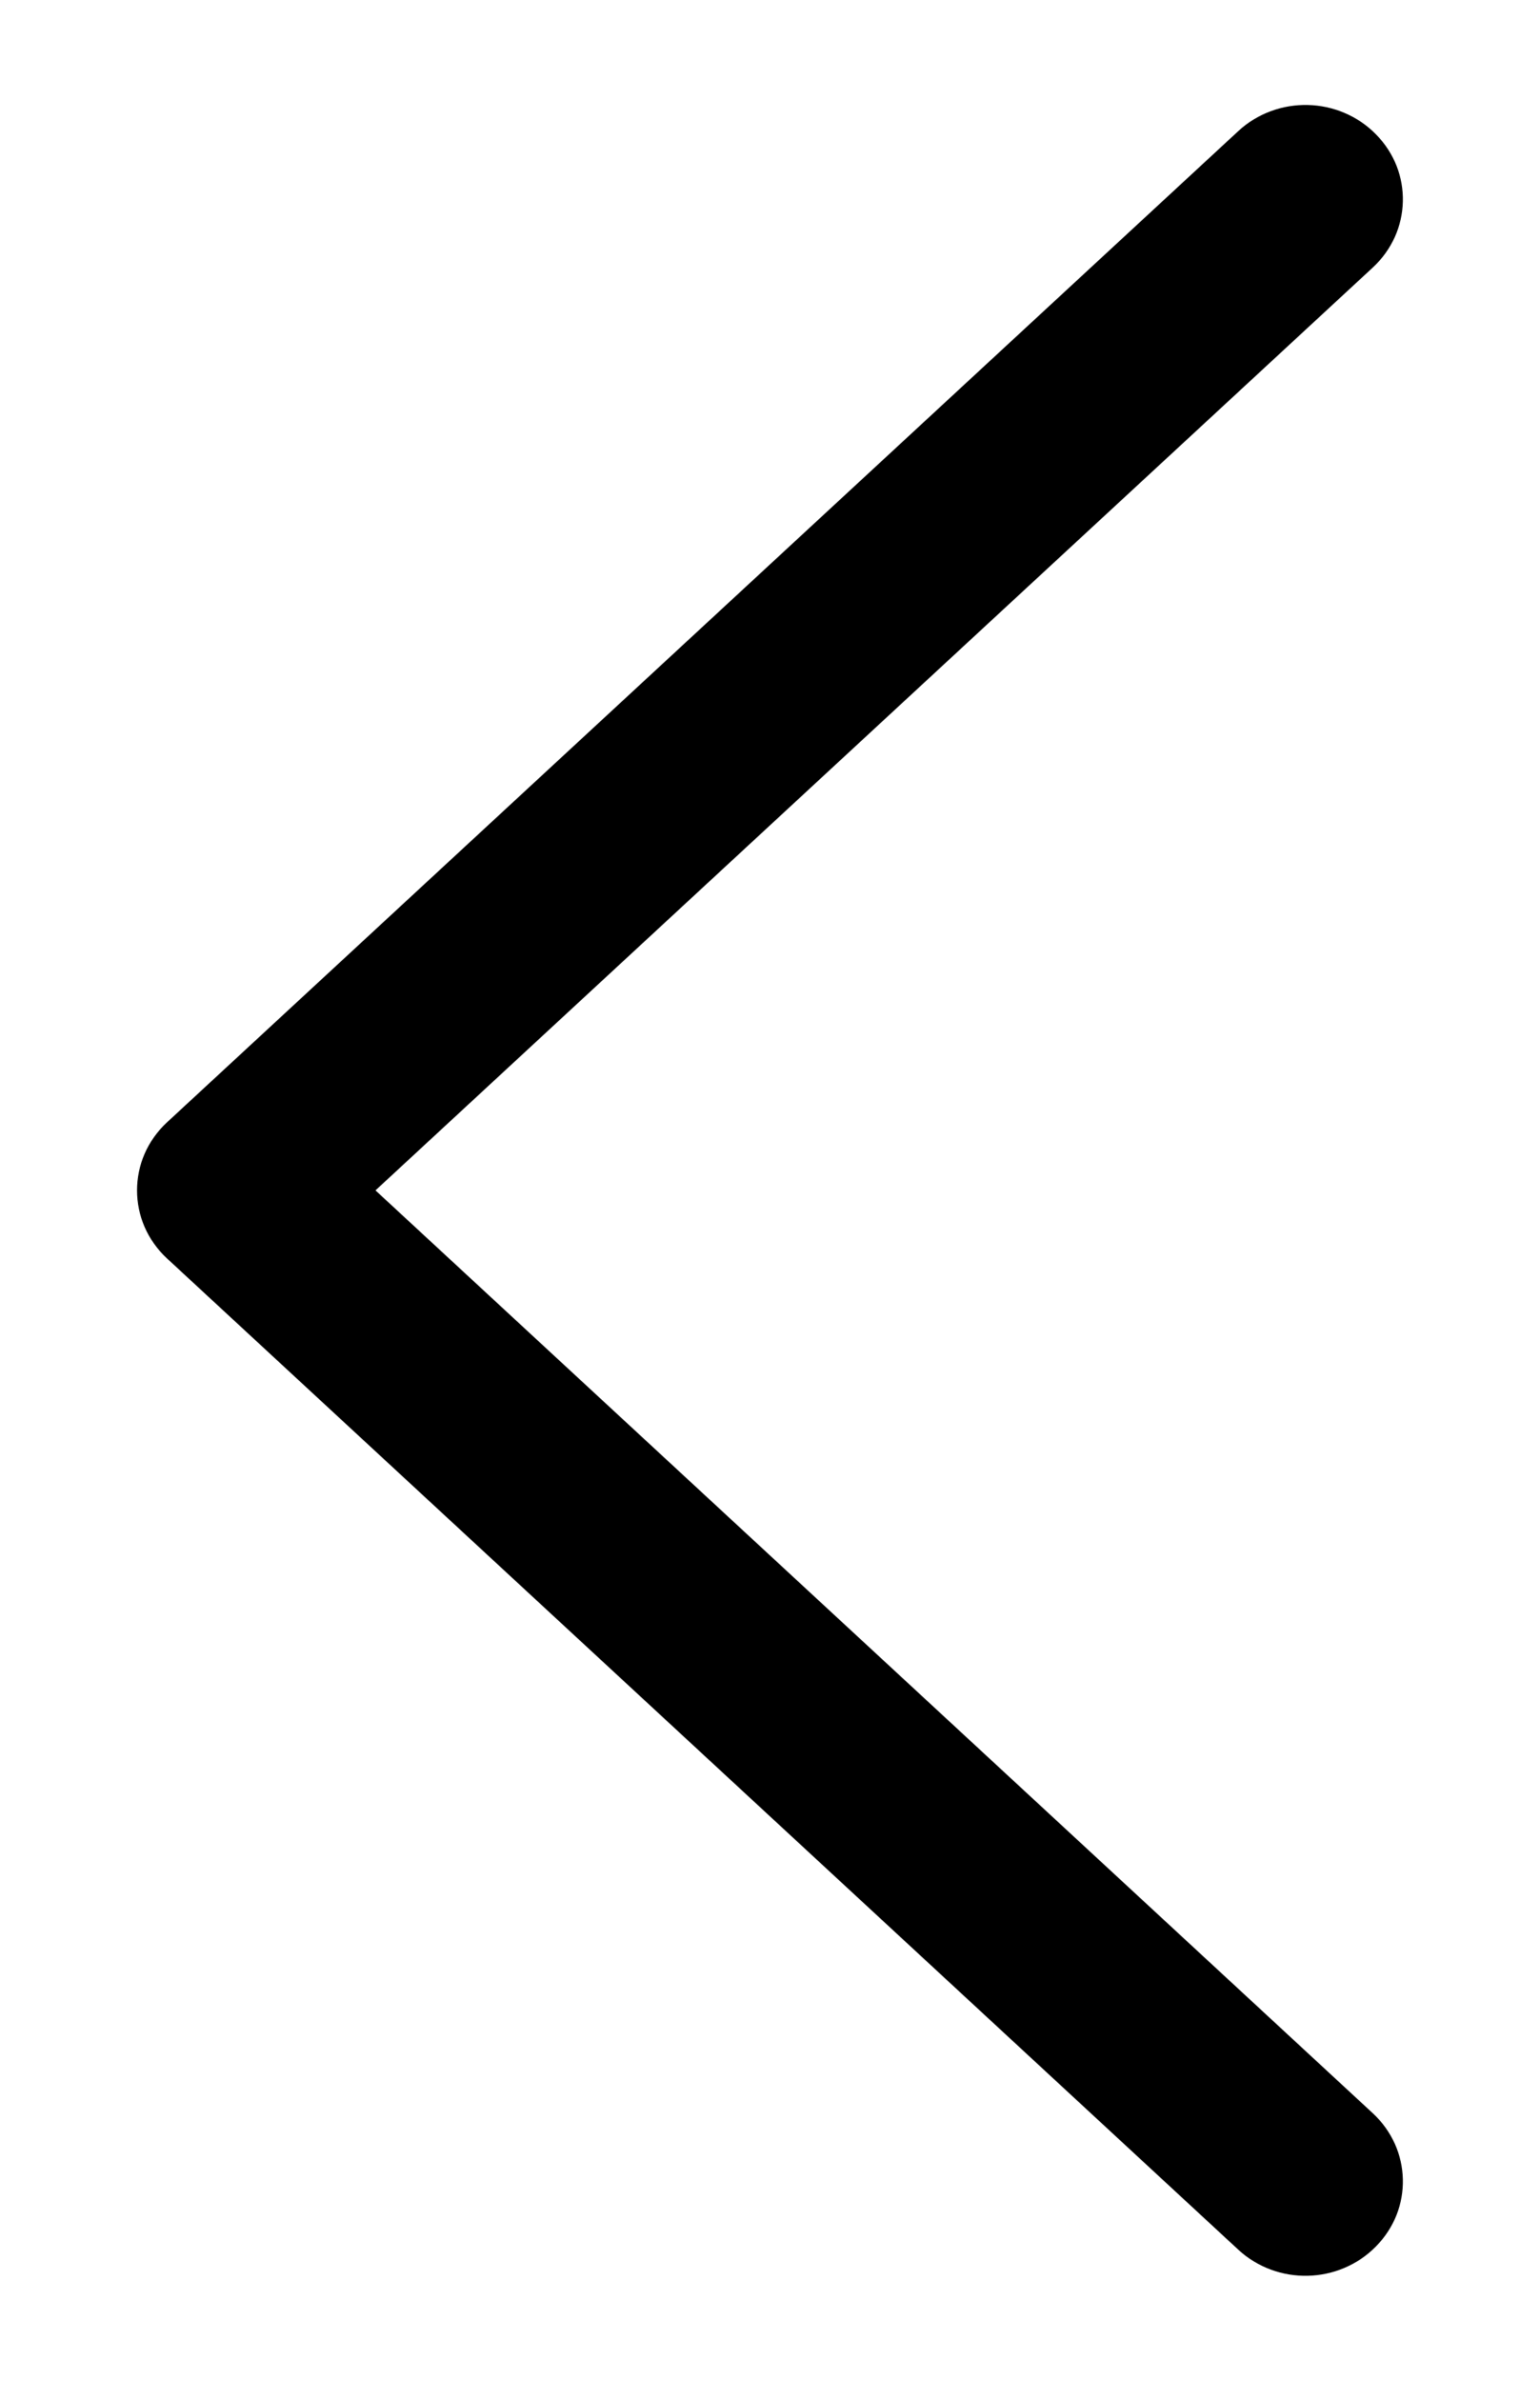 <svg width="11" height="17" viewBox="0 0 11 17" fill="none" xmlns="http://www.w3.org/2000/svg">
<path d="M2.682 8.5L9.805 15.089C10.083 15.346 10.094 15.772 9.828 16.041C9.563 16.311 9.123 16.321 8.845 16.064L1.194 8.987C0.907 8.722 0.907 8.278 1.194 8.013L8.845 0.936C9.123 0.679 9.563 0.689 9.828 0.959C10.094 1.228 10.083 1.654 9.805 1.911L2.682 8.5Z" fill="black"/>
</svg>
